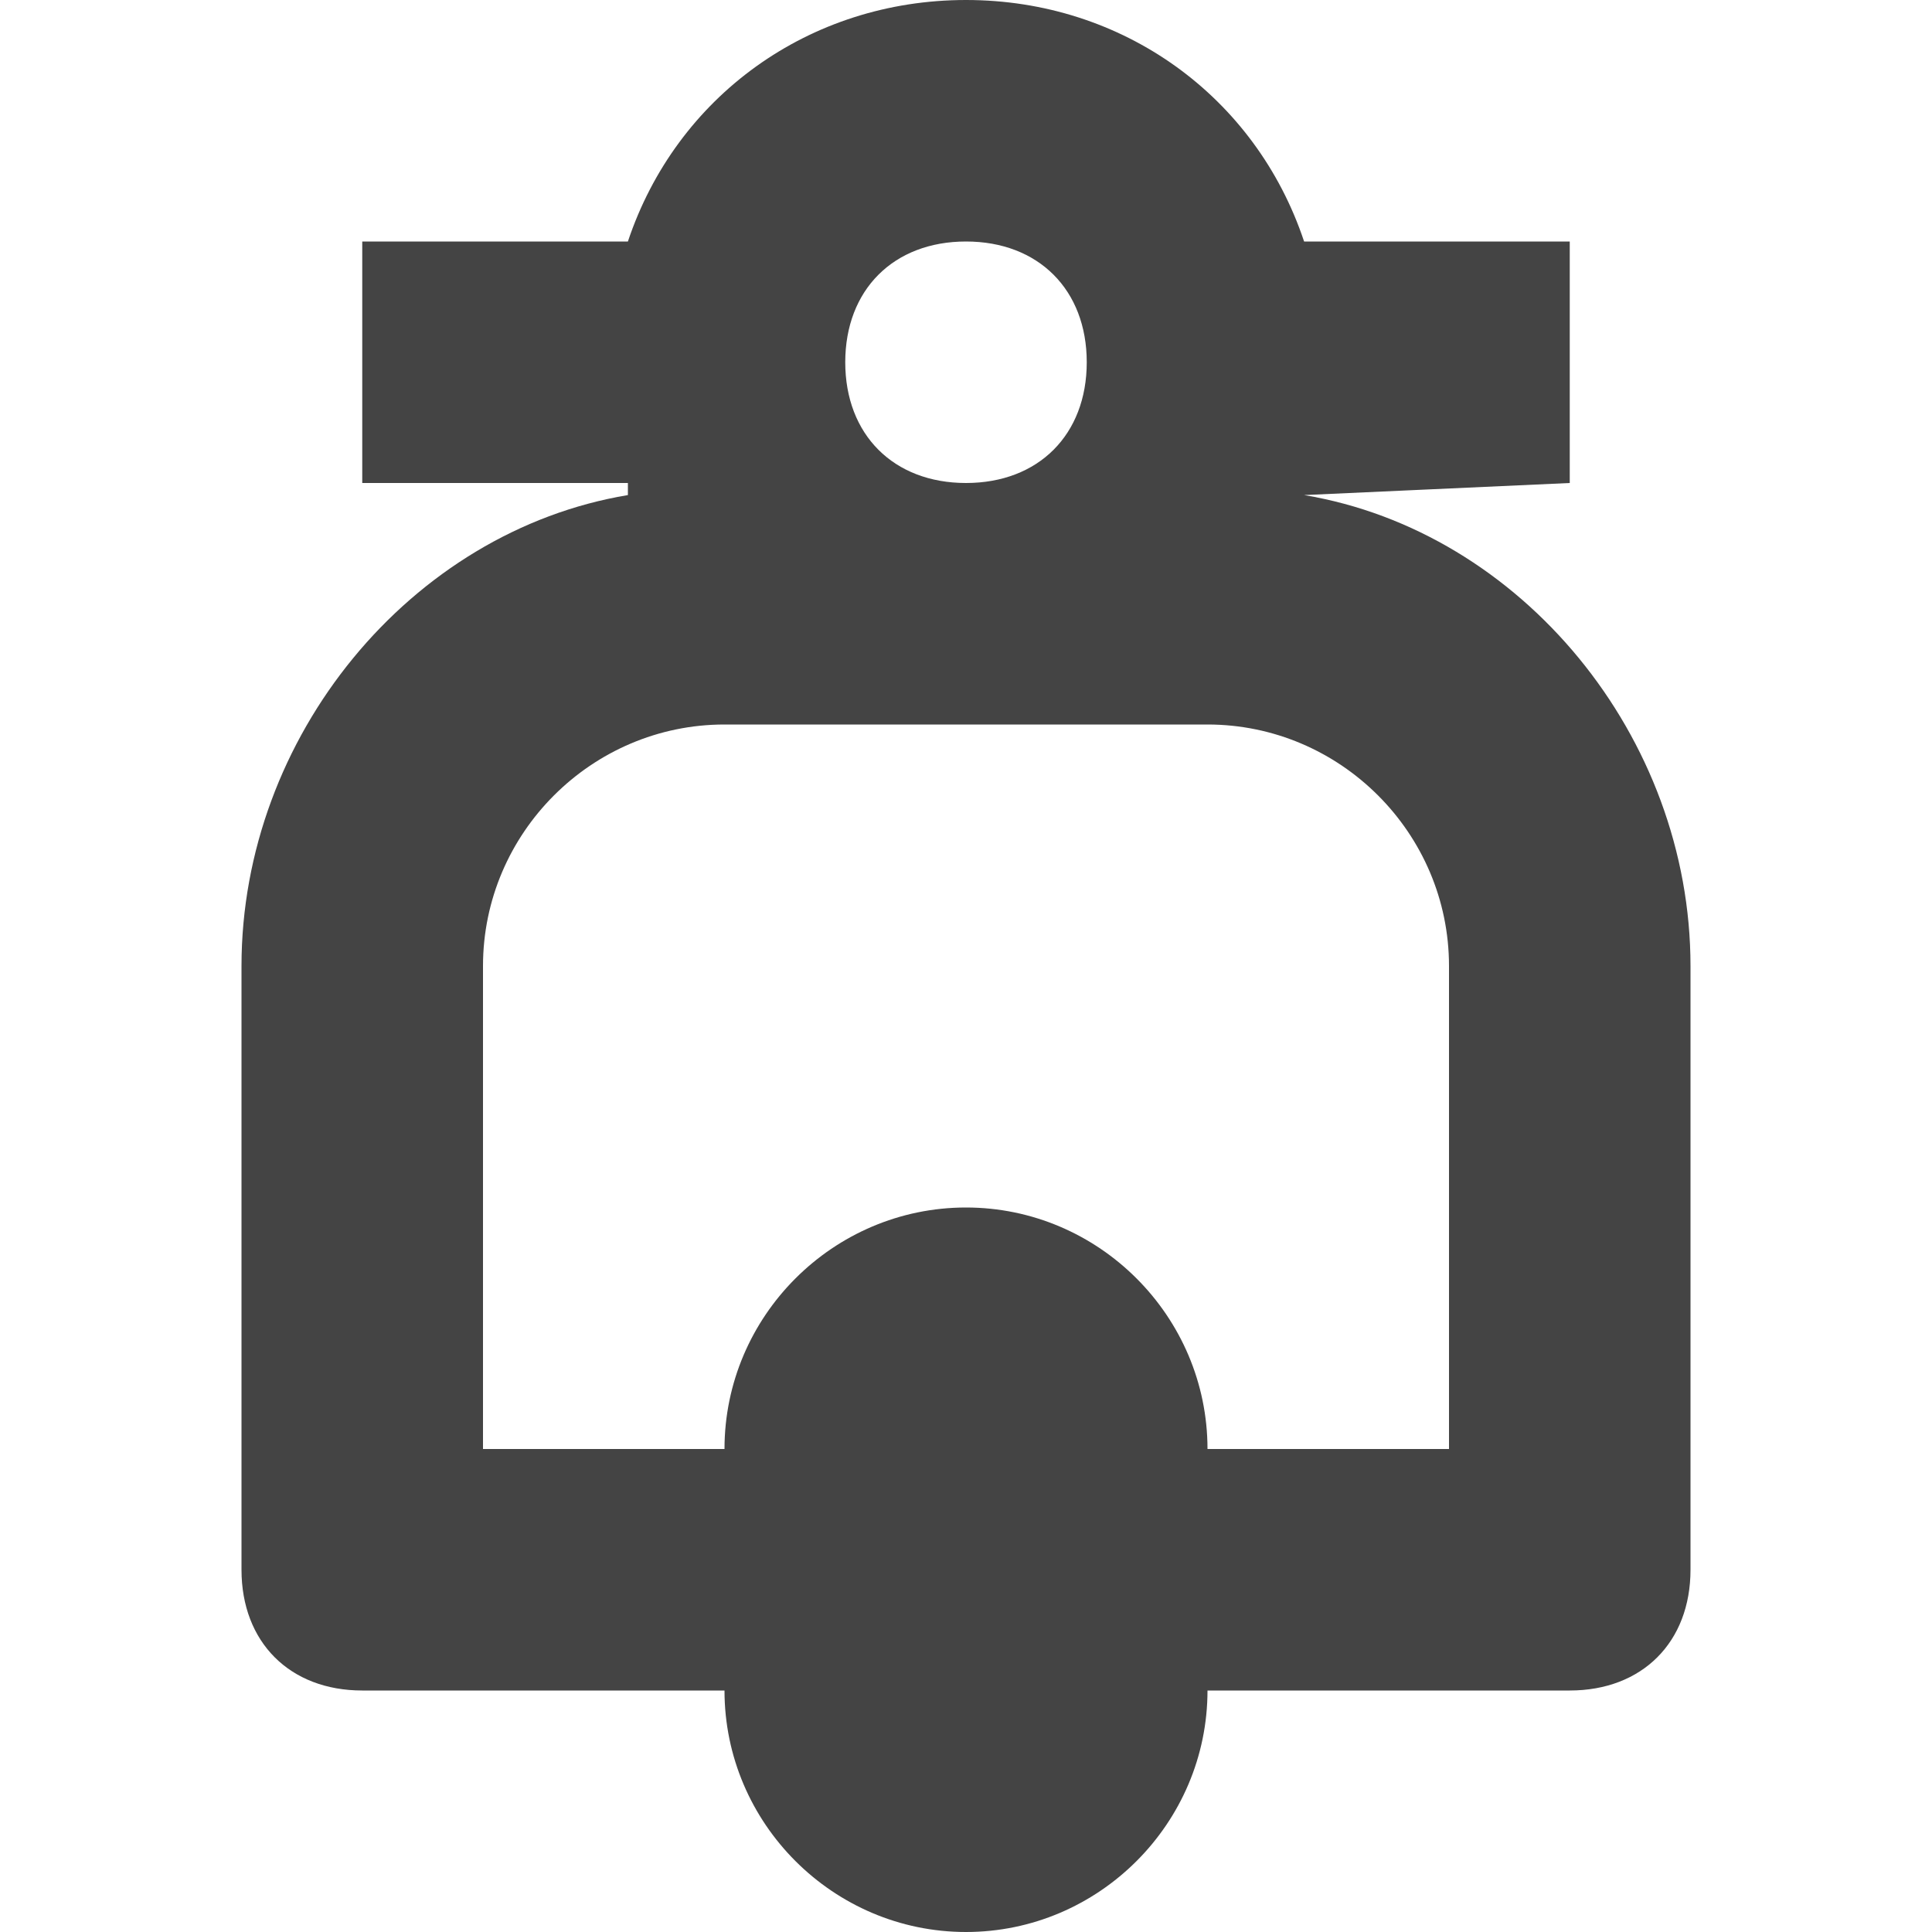 <?xml version="1.0" encoding="utf-8"?>
<!-- Generator: Adobe Illustrator 19.1.0, SVG Export Plug-In . SVG Version: 6.00 Build 0)  -->
<!DOCTYPE svg PUBLIC "-//W3C//DTD SVG 1.1//EN" "http://www.w3.org/Graphics/SVG/1.1/DTD/svg11.dtd">
<svg version="1.1" id="Layer_1" xmlns="http://www.w3.org/2000/svg" xmlns:xlink="http://www.w3.org/1999/xlink" x="0px" y="0px"
	 width="16px" height="16px" viewBox="0 0 16 16" enable-background="new 0 0 16 16" xml:space="preserve">
<path fill="#444444" d="M10.8,4.1C10.8,4.1,10.8,4,10.8,4.1L13,4V2h-2.2C10.4,0.8,9.3,0,8,0S5.6,0.8,5.2,2H3v2h2.2c0,0,0,0.1,0,0.1
	C3.4,4.4,2,6.1,2,8v5c0,0.6,0.4,1,1,1h3c0,1.1,0.9,2,2,2c1.1,0,2-0.9,2-2h3c0.6,0,1-0.4,1-1V8C14,6.1,12.6,4.4,10.8,4.1z M8,2
	c0.6,0,1,0.4,1,1S8.6,4,8,4S7,3.6,7,3S7.4,2,8,2z M12,12h-2c0-1.1-0.9-2-2-2c-1.1,0-2,0.9-2,2H4V8c0-1.1,0.9-2,2-2h4
	c1.1,0,2,0.9,2,2V12z"/>
</svg>
